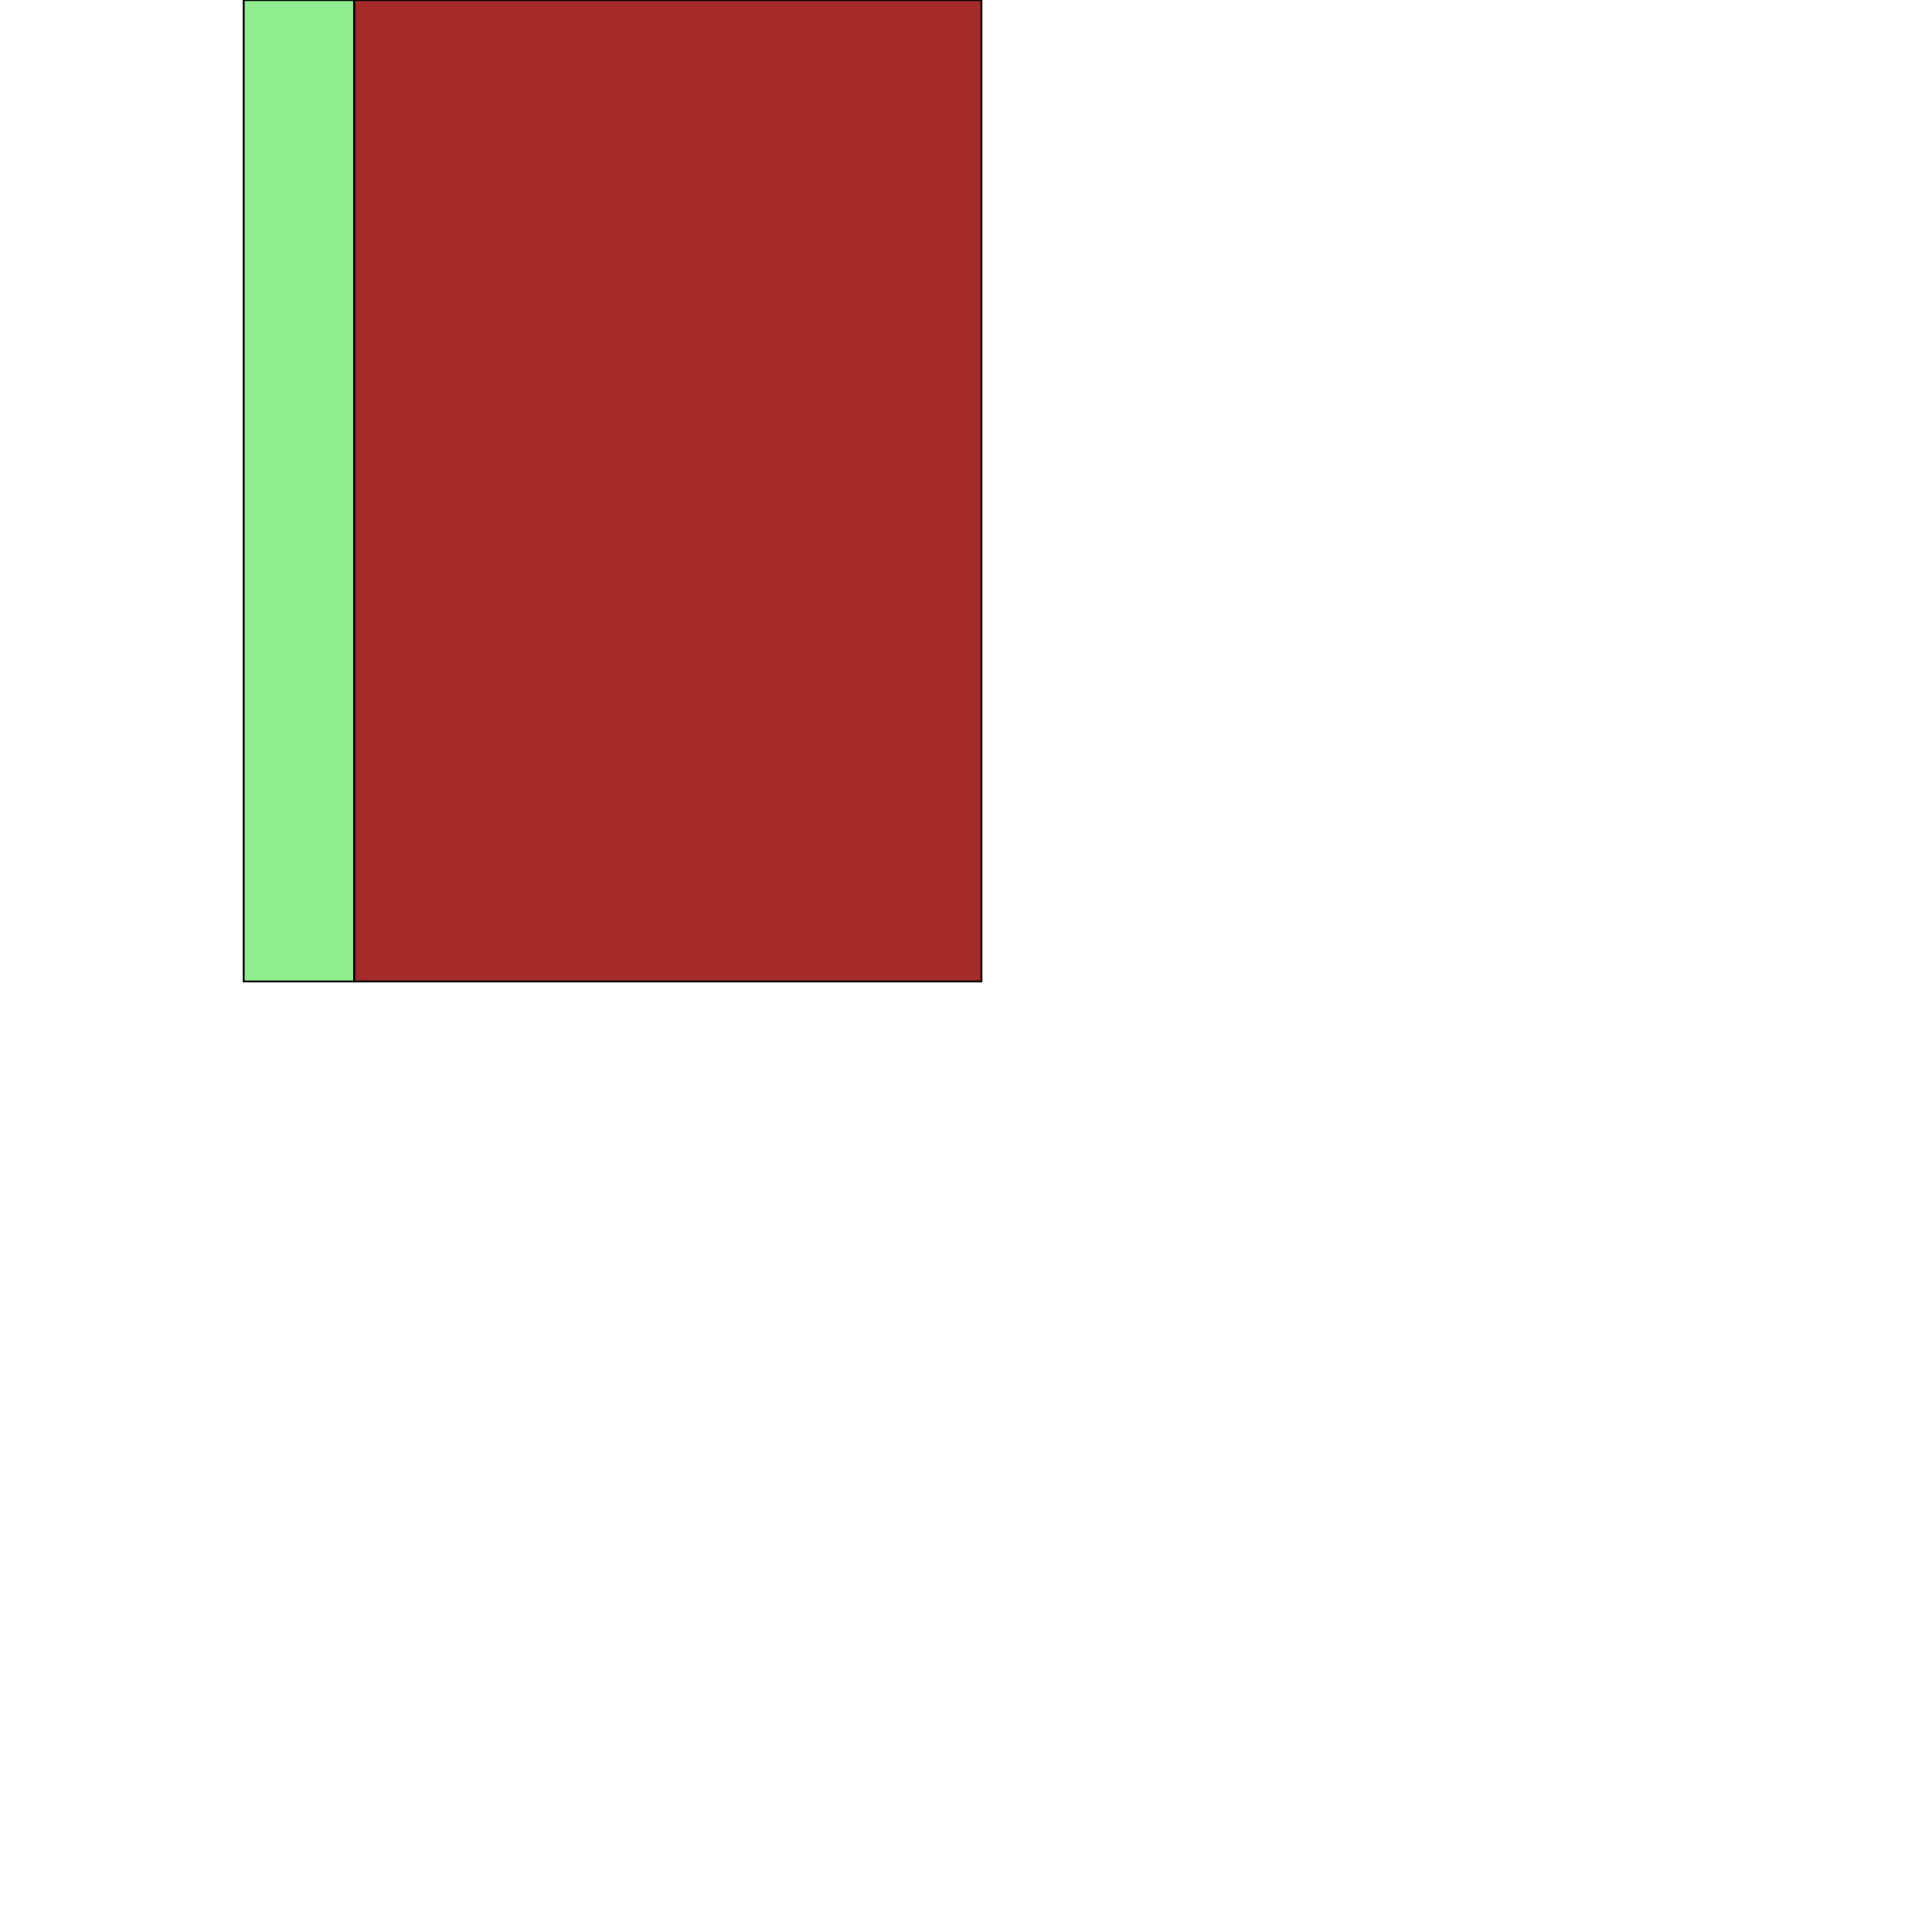 <?xml version="1.0" encoding="UTF-8" standalone="yes"?>
<!DOCTYPE svg PUBLIC "-//W3C//DTD SVG 1.0//EN" "http://www.w3.org/TR/2001/REC-SVG-20010904/DTD/svg10.dtd">
<svg height="2000" width="2000" xmlns="http://www.w3.org/2000/svg" xmlns:svg="http://www.w3.org/2000/svg" xmlns:xlink="http://www.w3.org/1999/xlink">
   <marker id="endArrow" markerHeight="8" markerUnits="strokeWidth" markerWidth="10" orient="auto" refX="1" refY="5" viewBox="0 0 10 10">
      <polyline fill="darkblue" points="0,0 10,5 0,10 1,5" />
   </marker>
   <path d="M 366.796 1016 252.231 1016 252.231 0 366.796 0 z " style="fill: lightgreen; stroke: black; stroke-width: 0; fill-type: evenodd"  fill-opacity="1" />
   <path d="M 366.796 1016 252.231 1016 252.231 0 366.796 0 z" style="fill: none; stroke: black; stroke-width: 2; fill-type: evenodd"  fill-opacity="1" />
   <path d="M 1016 1016 366.796 1016 366.796 0 1016 0 z " style="fill: brown; stroke: black; stroke-width: 0; fill-type: evenodd"  fill-opacity="1" />
   <path d="M 1016 1016 366.796 1016 366.796 0 1016 0 z" style="fill: none; stroke: black; stroke-width: 2; fill-type: evenodd"  fill-opacity="1" />
</svg>
